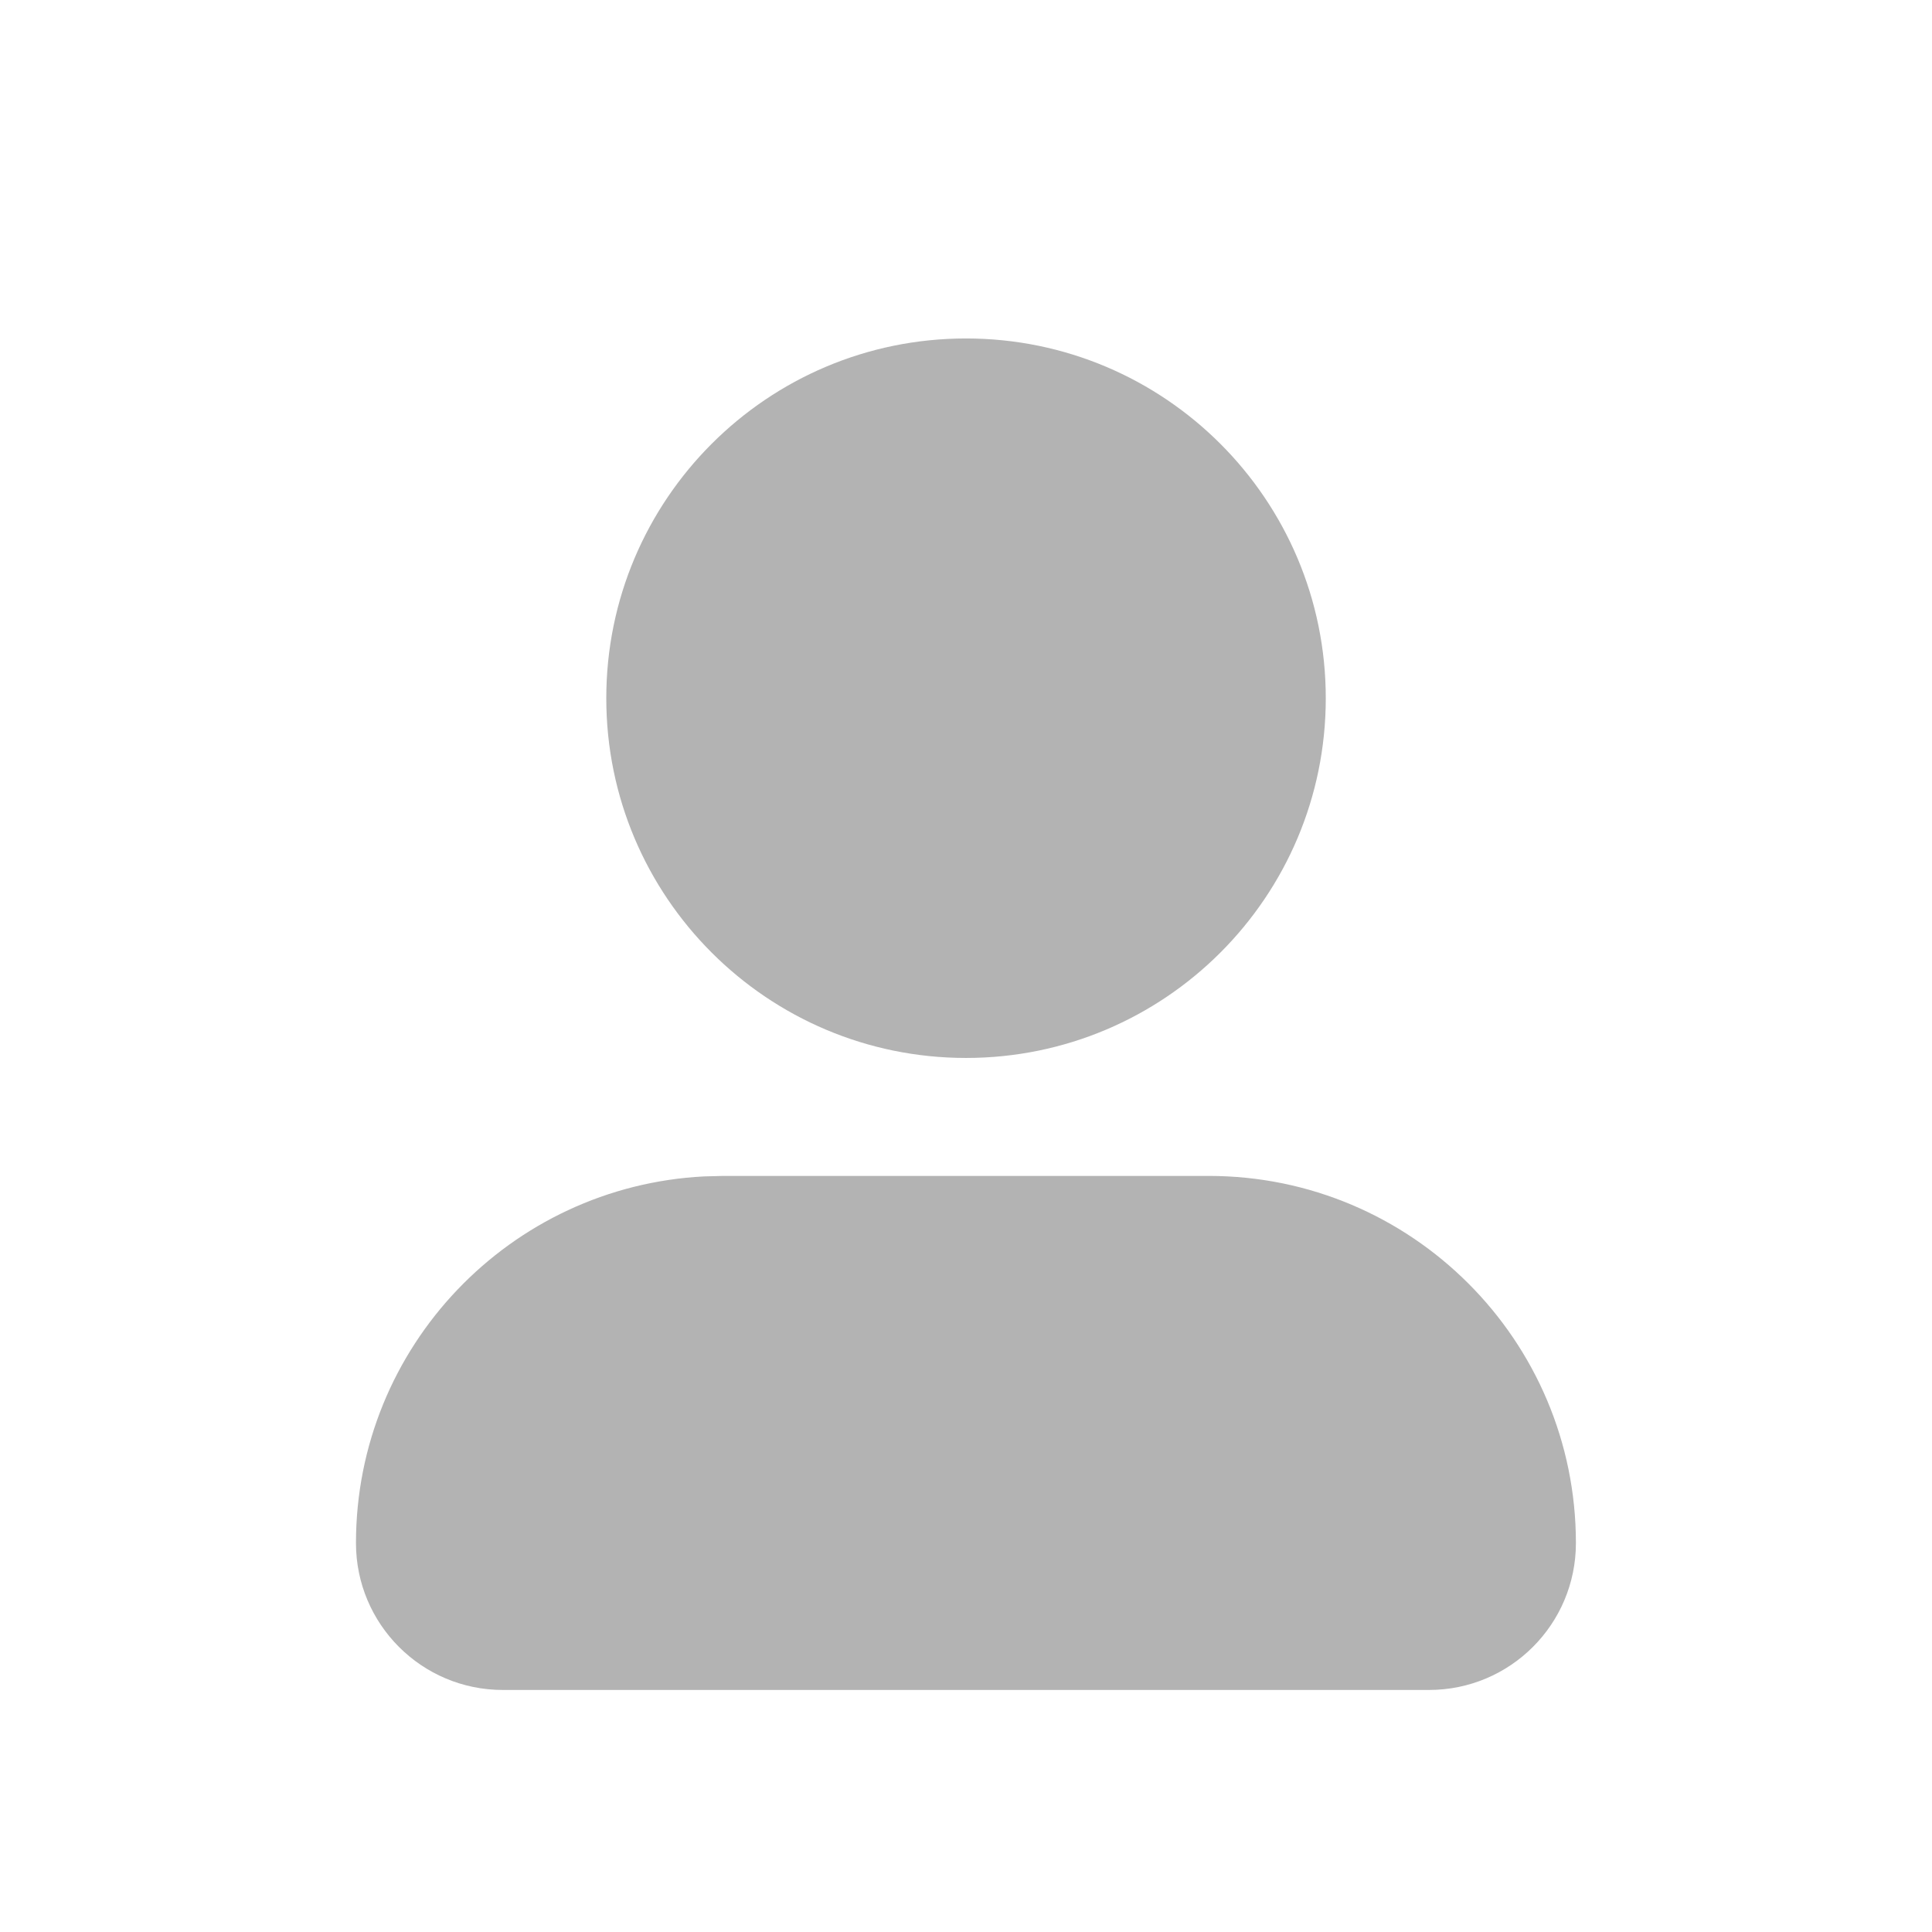 <svg width="32" height="32" viewBox="0 0 32 32" fill="none" xmlns="http://www.w3.org/2000/svg">
<path d="M20.021 19.477C23.379 19.477 26.102 22.2 26.102 25.558C26.102 26.902 25.013 27.991 23.669 27.991H8.328C6.985 27.991 5.896 26.902 5.896 25.558C5.896 22.305 8.451 19.648 11.664 19.485L11.977 19.477H20.021Z" fill="#B3B3B3"/>
<path d="M16 5.606C19.291 5.606 21.959 8.274 21.959 11.565C21.959 14.855 19.291 17.523 16 17.523C12.71 17.523 10.042 14.855 10.042 11.565C10.042 8.274 12.71 5.606 16 5.606Z" fill="#B3B3B3"/>
</svg>
